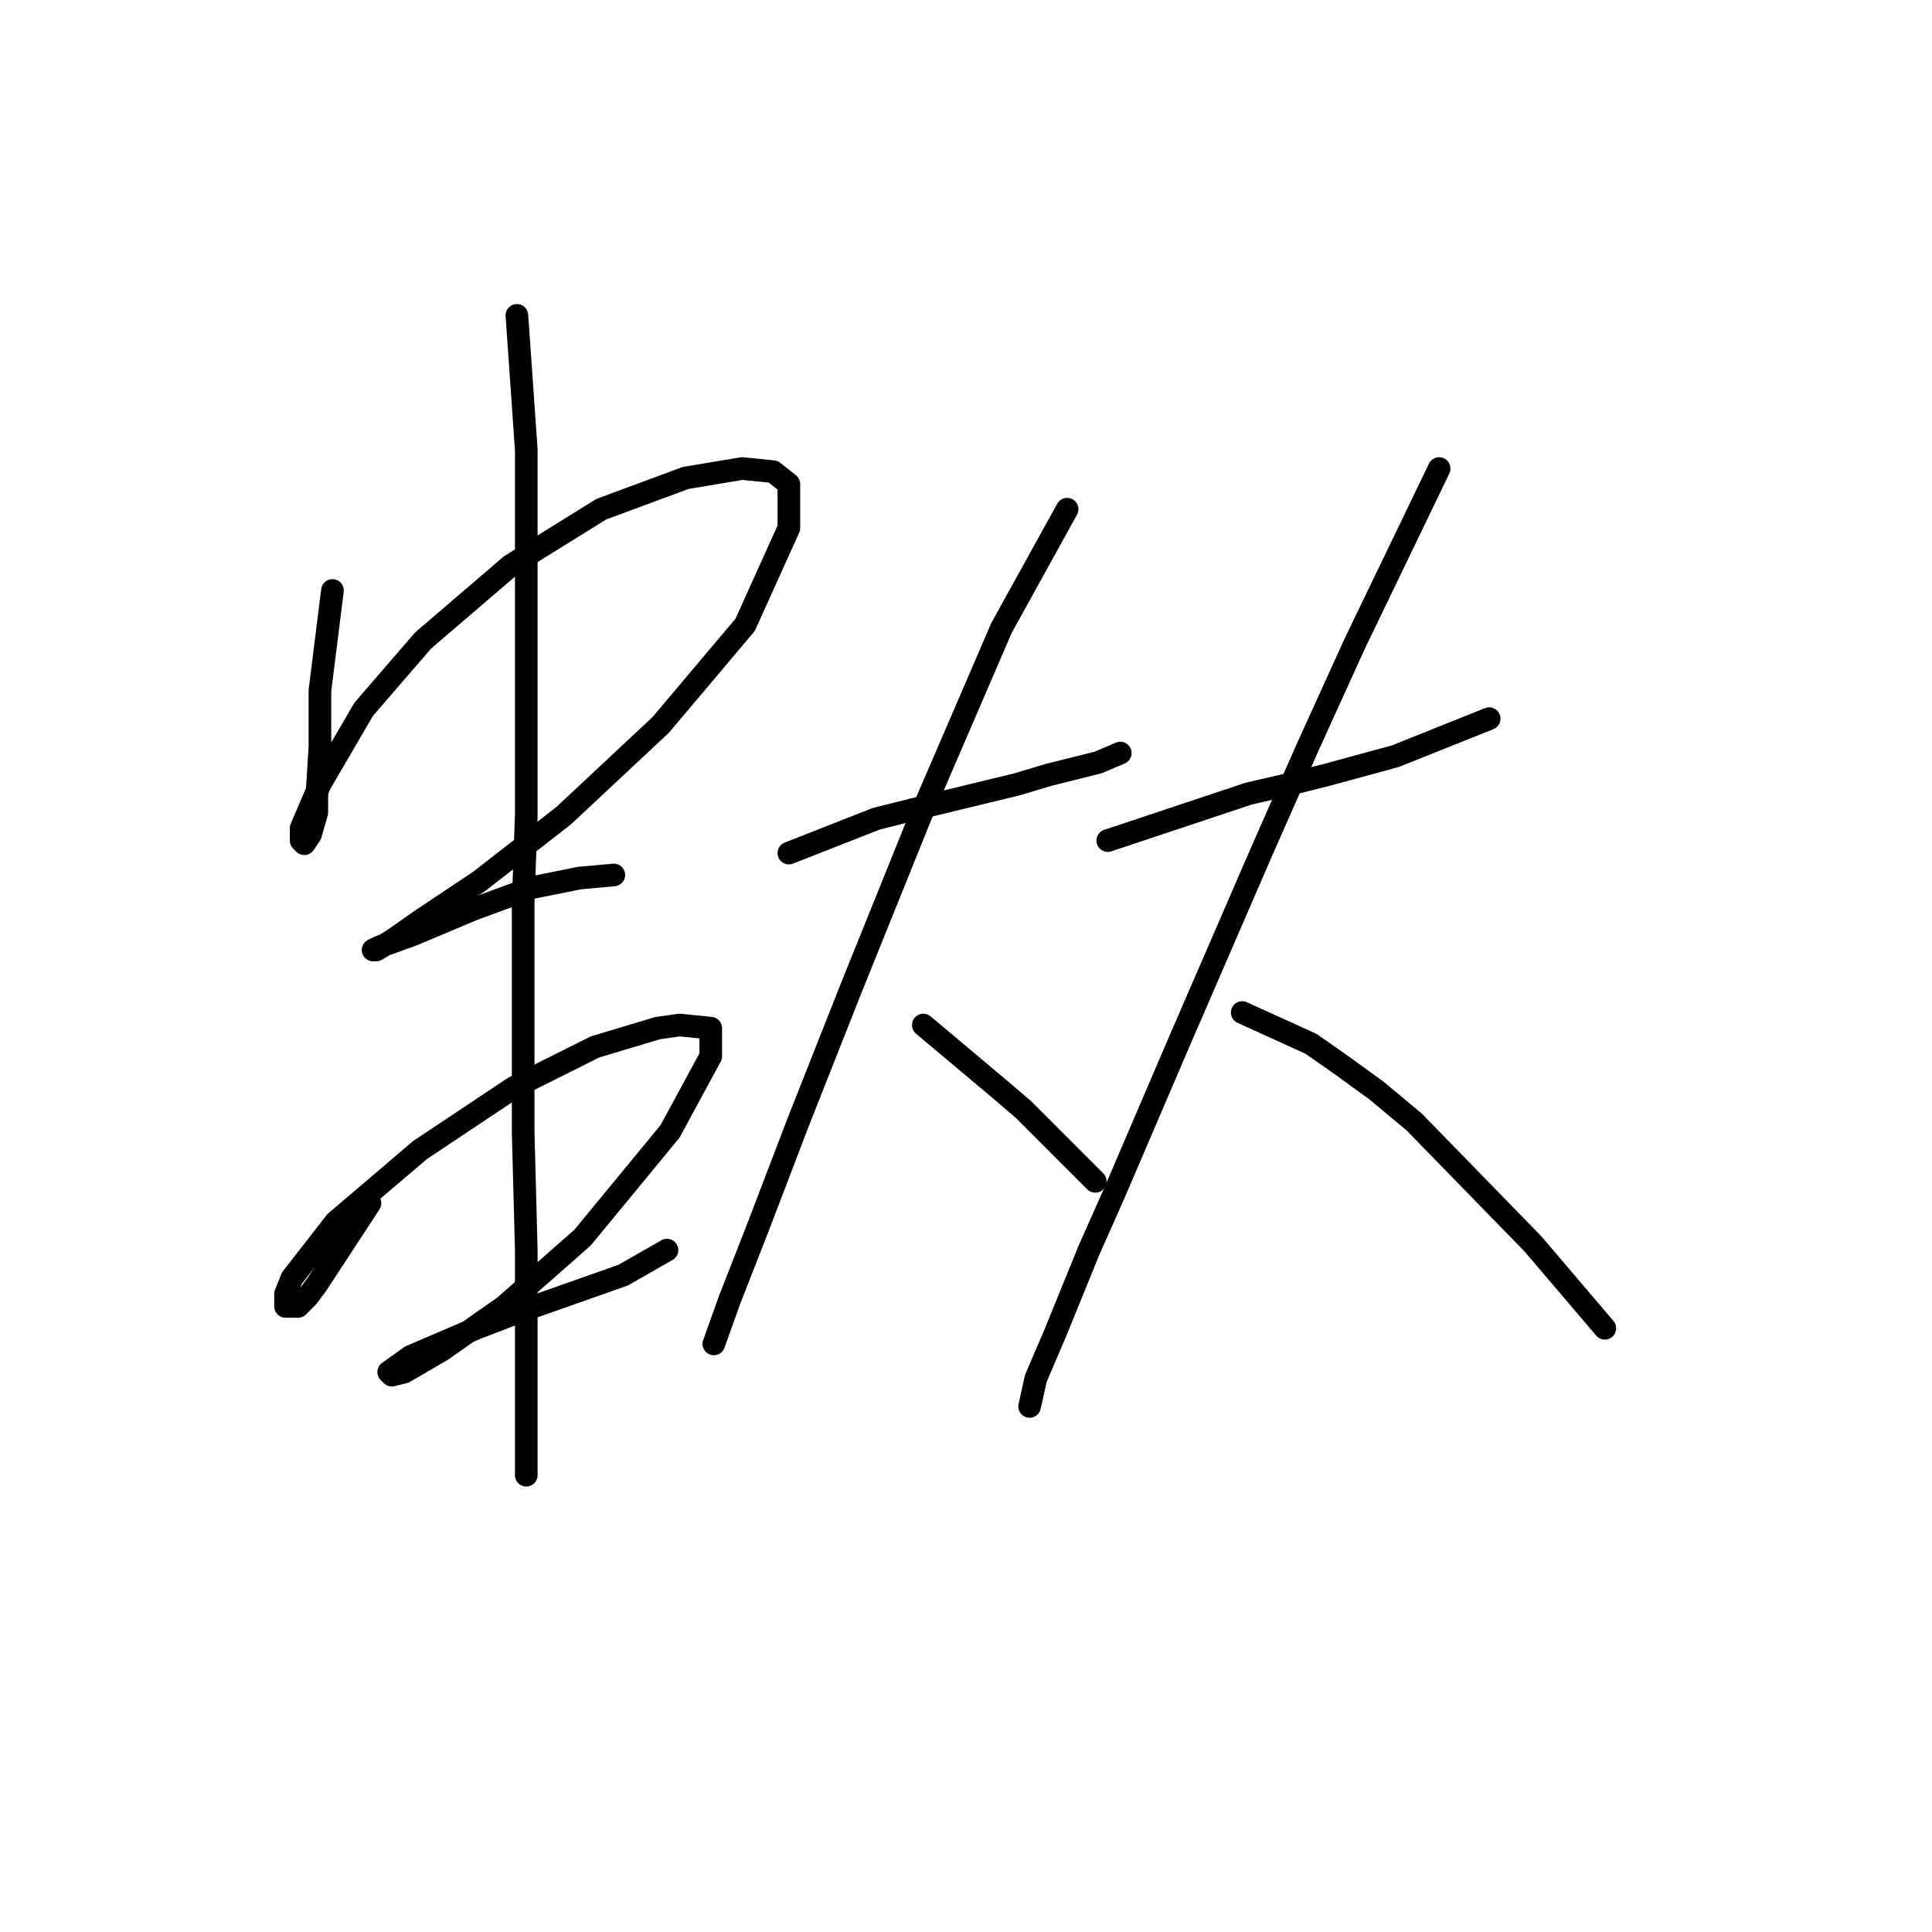 <?xml version="1.0" standalone="no"?>
    <svg width="256" height="256" xmlns="http://www.w3.org/2000/svg" version="1.1">
    <polyline stroke="black" stroke-width="3" stroke-linecap="round" fill="transparent" stroke-linejoin="round" points="44.05 78.241 42.393 91.497 42.393 95.225 42.393 98.954 41.979 105.582 41.979 107.653 41.15 110.553 40.322 111.795 39.908 111.381 39.908 109.724 42.393 103.925 48.193 93.983 56.064 84.869 67.663 74.927 79.676 67.47 90.861 63.328 98.317 62.085 102.46 62.499 104.531 64.156 104.531 69.956 98.732 82.798 87.547 96.054 74.705 108.067 63.52 116.767 56.064 121.738 51.921 124.637 49.85 125.88 49.435 125.88 50.264 125.466 54.821 123.809 62.692 120.495 70.562 117.595 76.776 116.352 81.333 115.938 81.333 115.938 " />
        <polyline stroke="black" stroke-width="3" stroke-linecap="round" fill="transparent" stroke-linejoin="round" points="49.021 159.435 41.979 170.205 40.736 171.862 39.493 173.105 37.836 173.105 37.836 171.448 38.665 169.377 44.464 161.92 55.649 152.392 68.077 144.107 78.847 138.722 87.133 136.236 90.032 135.822 94.175 136.236 94.175 139.965 88.789 149.907 77.19 163.991 66.834 173.105 58.549 178.904 53.578 181.804 51.921 182.218 51.507 181.804 54.406 179.733 63.106 176.005 68.491 173.933 82.576 168.962 88.375 165.648 88.375 165.648 " />
        <polyline stroke="black" stroke-width="3" stroke-linecap="round" fill="transparent" stroke-linejoin="round" points="68.491 41.787 69.734 59.6 69.734 83.212 69.734 108.067 69.32 119.666 69.32 140.793 69.32 149.907 69.734 165.648 69.734 177.662 69.734 186.775 69.734 192.989 69.734 195.475 69.734 195.475 " />
        <polyline stroke="black" stroke-width="3" stroke-linecap="round" fill="transparent" stroke-linejoin="round" points="104.531 113.038 116.13 108.481 121.101 107.239 134.772 103.925 138.914 102.682 145.542 101.025 148.442 99.782 148.442 99.782 " />
        <polyline stroke="black" stroke-width="3" stroke-linecap="round" fill="transparent" stroke-linejoin="round" points="141.4 67.47 132.7 83.212 122.344 107.239 112.816 130.851 105.774 148.664 100.389 162.749 96.66 172.276 94.589 178.076 94.589 178.076 " />
        <polyline stroke="black" stroke-width="3" stroke-linecap="round" fill="transparent" stroke-linejoin="round" points="122.344 135.822 132.7 144.521 135.6 147.007 142.642 154.049 145.128 156.535 145.128 156.535 " />
        <polyline stroke="black" stroke-width="3" stroke-linecap="round" fill="transparent" stroke-linejoin="round" points="146.785 111.381 165.426 105.167 170.812 103.925 175.783 102.682 184.896 100.196 197.324 95.225 197.324 95.225 " />
        <polyline stroke="black" stroke-width="3" stroke-linecap="round" fill="transparent" stroke-linejoin="round" points="190.696 62.085 179.511 85.283 173.297 98.954 167.083 113.038 156.313 137.893 147.613 158.192 144.299 165.648 139.743 176.833 137.257 182.633 136.429 186.361 136.429 186.361 " />
        <polyline stroke="black" stroke-width="3" stroke-linecap="round" fill="transparent" stroke-linejoin="round" points="164.598 134.165 173.711 138.308 177.854 141.207 182.411 144.521 187.382 148.664 203.123 164.82 212.651 176.005 212.651 176.005 " />
        </svg>